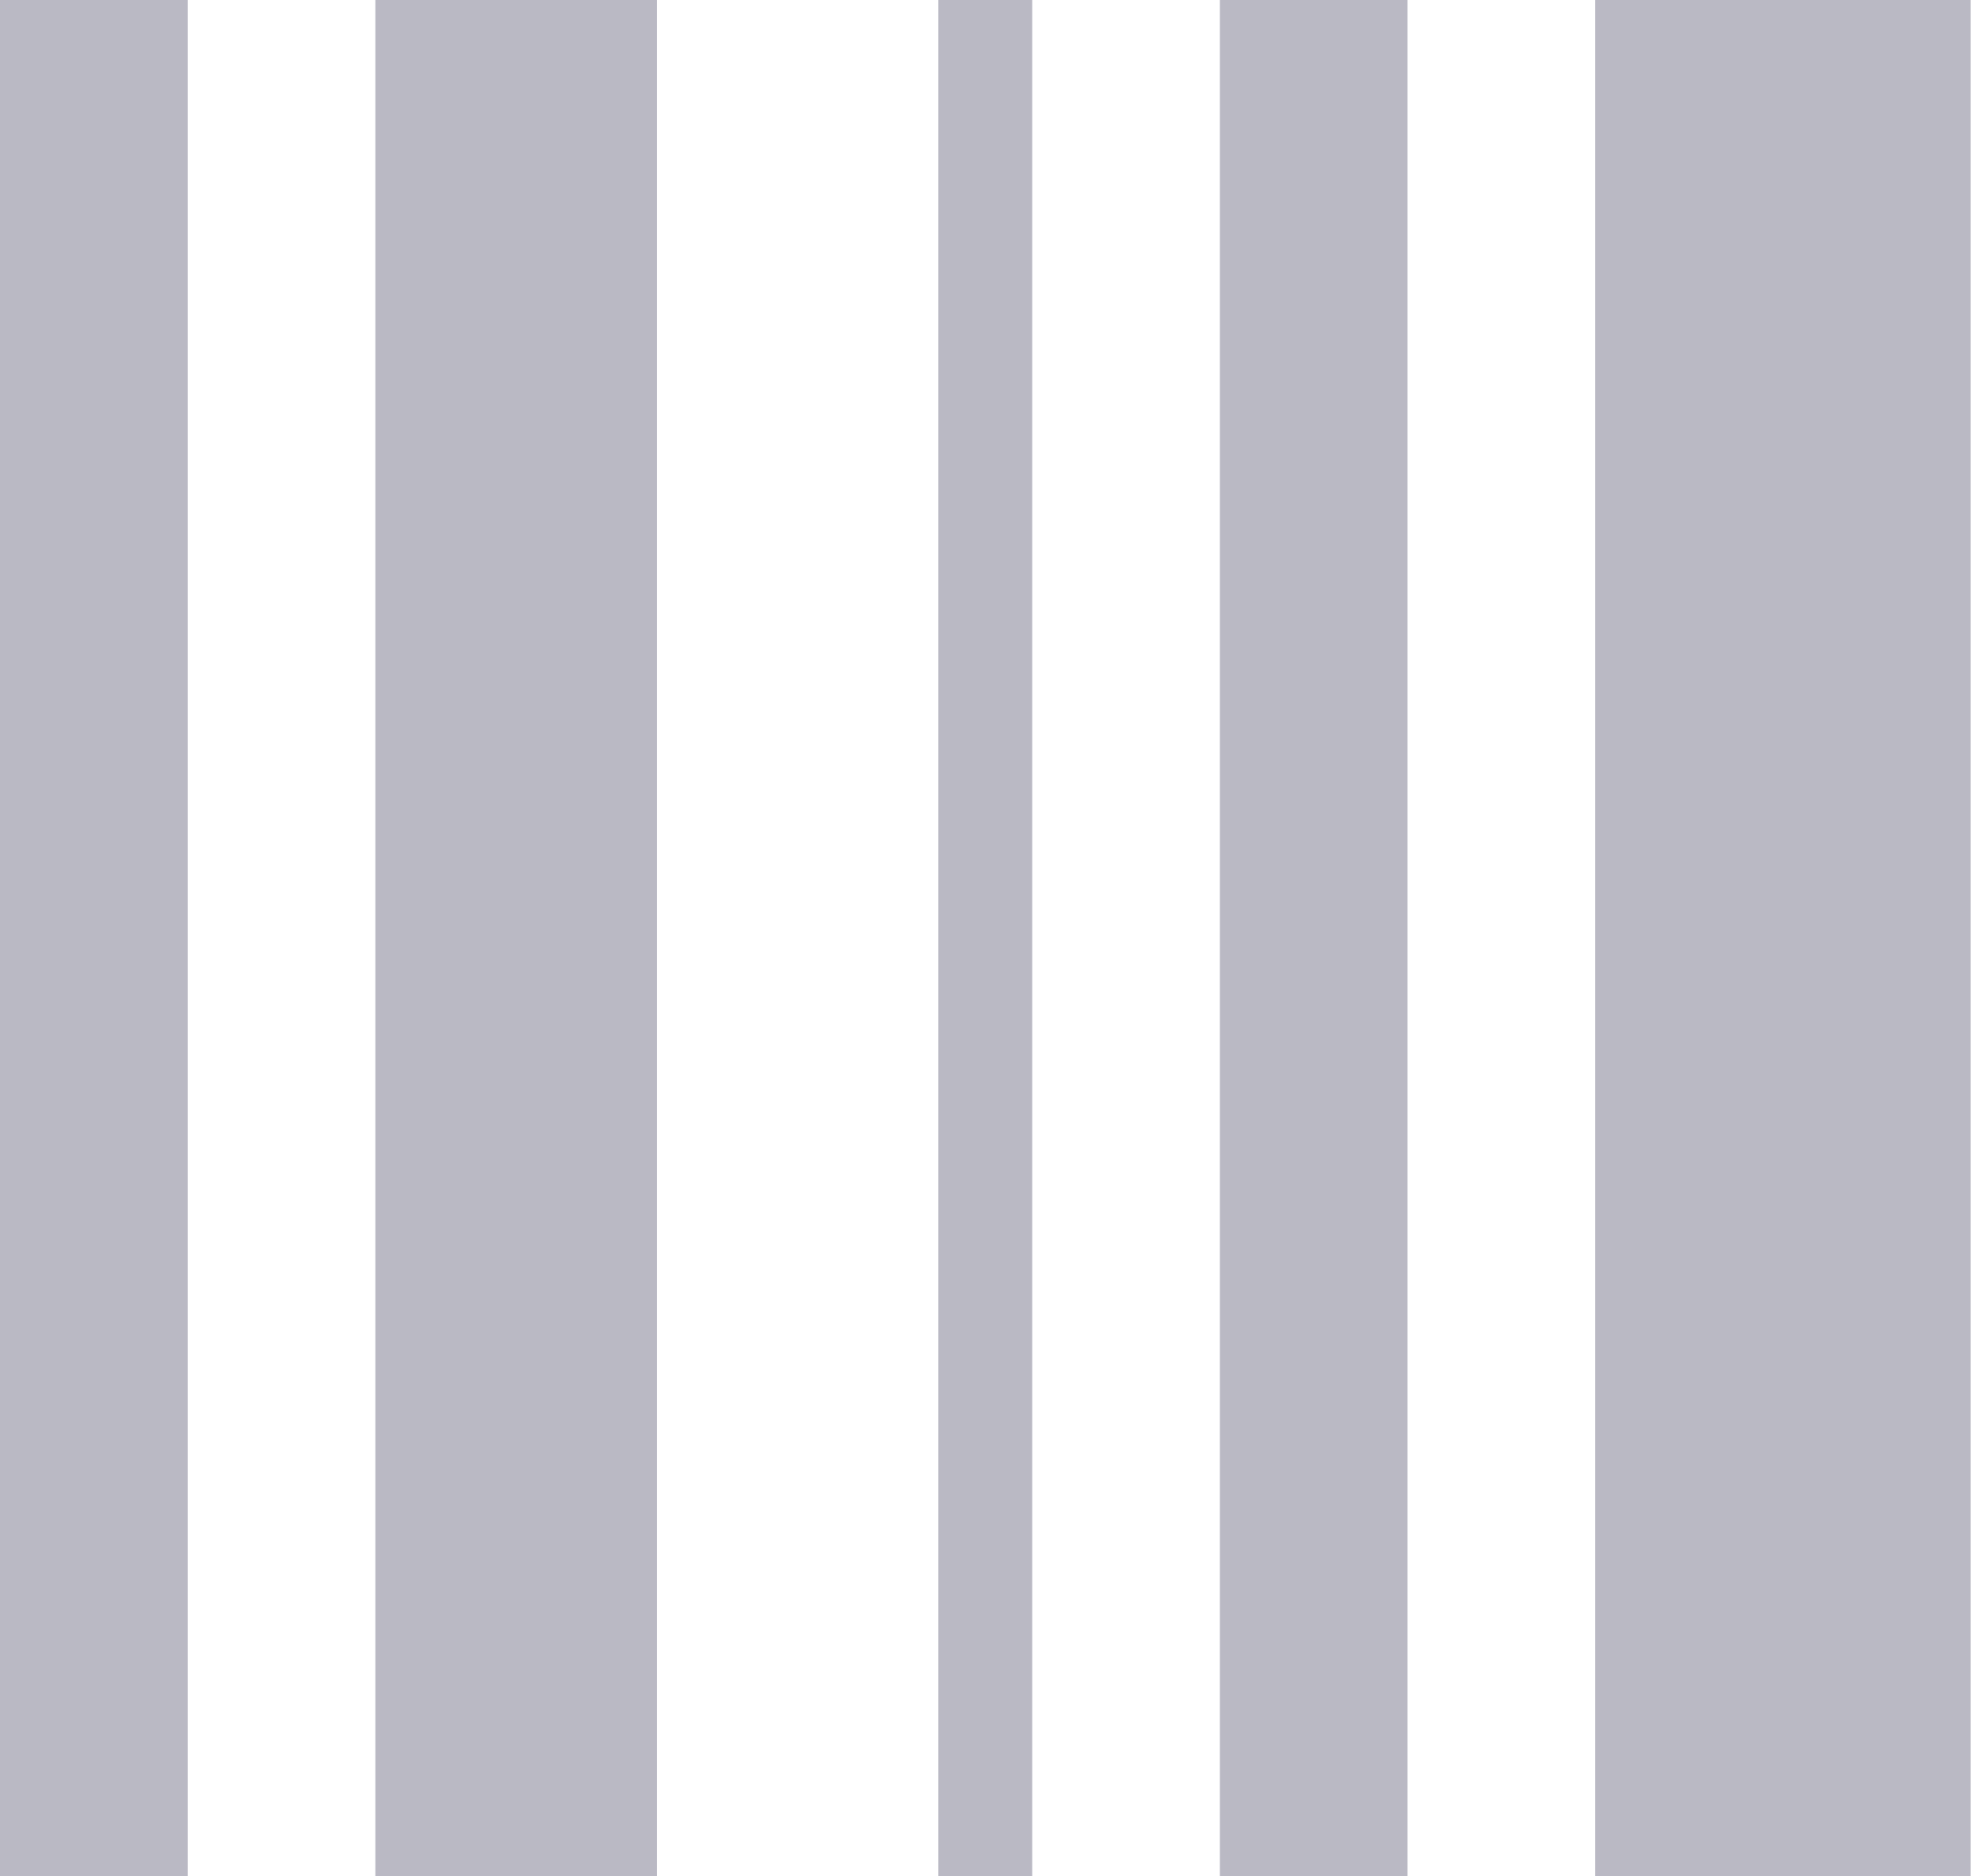 <svg width="19" height="18" viewBox="0 0 19 18" fill="none" xmlns="http://www.w3.org/2000/svg">
<path d="M15.3 0H18.9V18H15.3V0Z" fill="#BAB9C4"/>
<path d="M11.7 0H13.5V18H11.7V0Z" fill="#BAB9C4"/>
<path d="M0 0H1.8V18H0V0Z" fill="#BAB9C4"/>
<path d="M3.6 0H6.3V18H3.6V0Z" fill="#BAB9C4"/>
<path d="M9 0H9.9V18H9V0Z" fill="#BAB9C4"/>
</svg>
